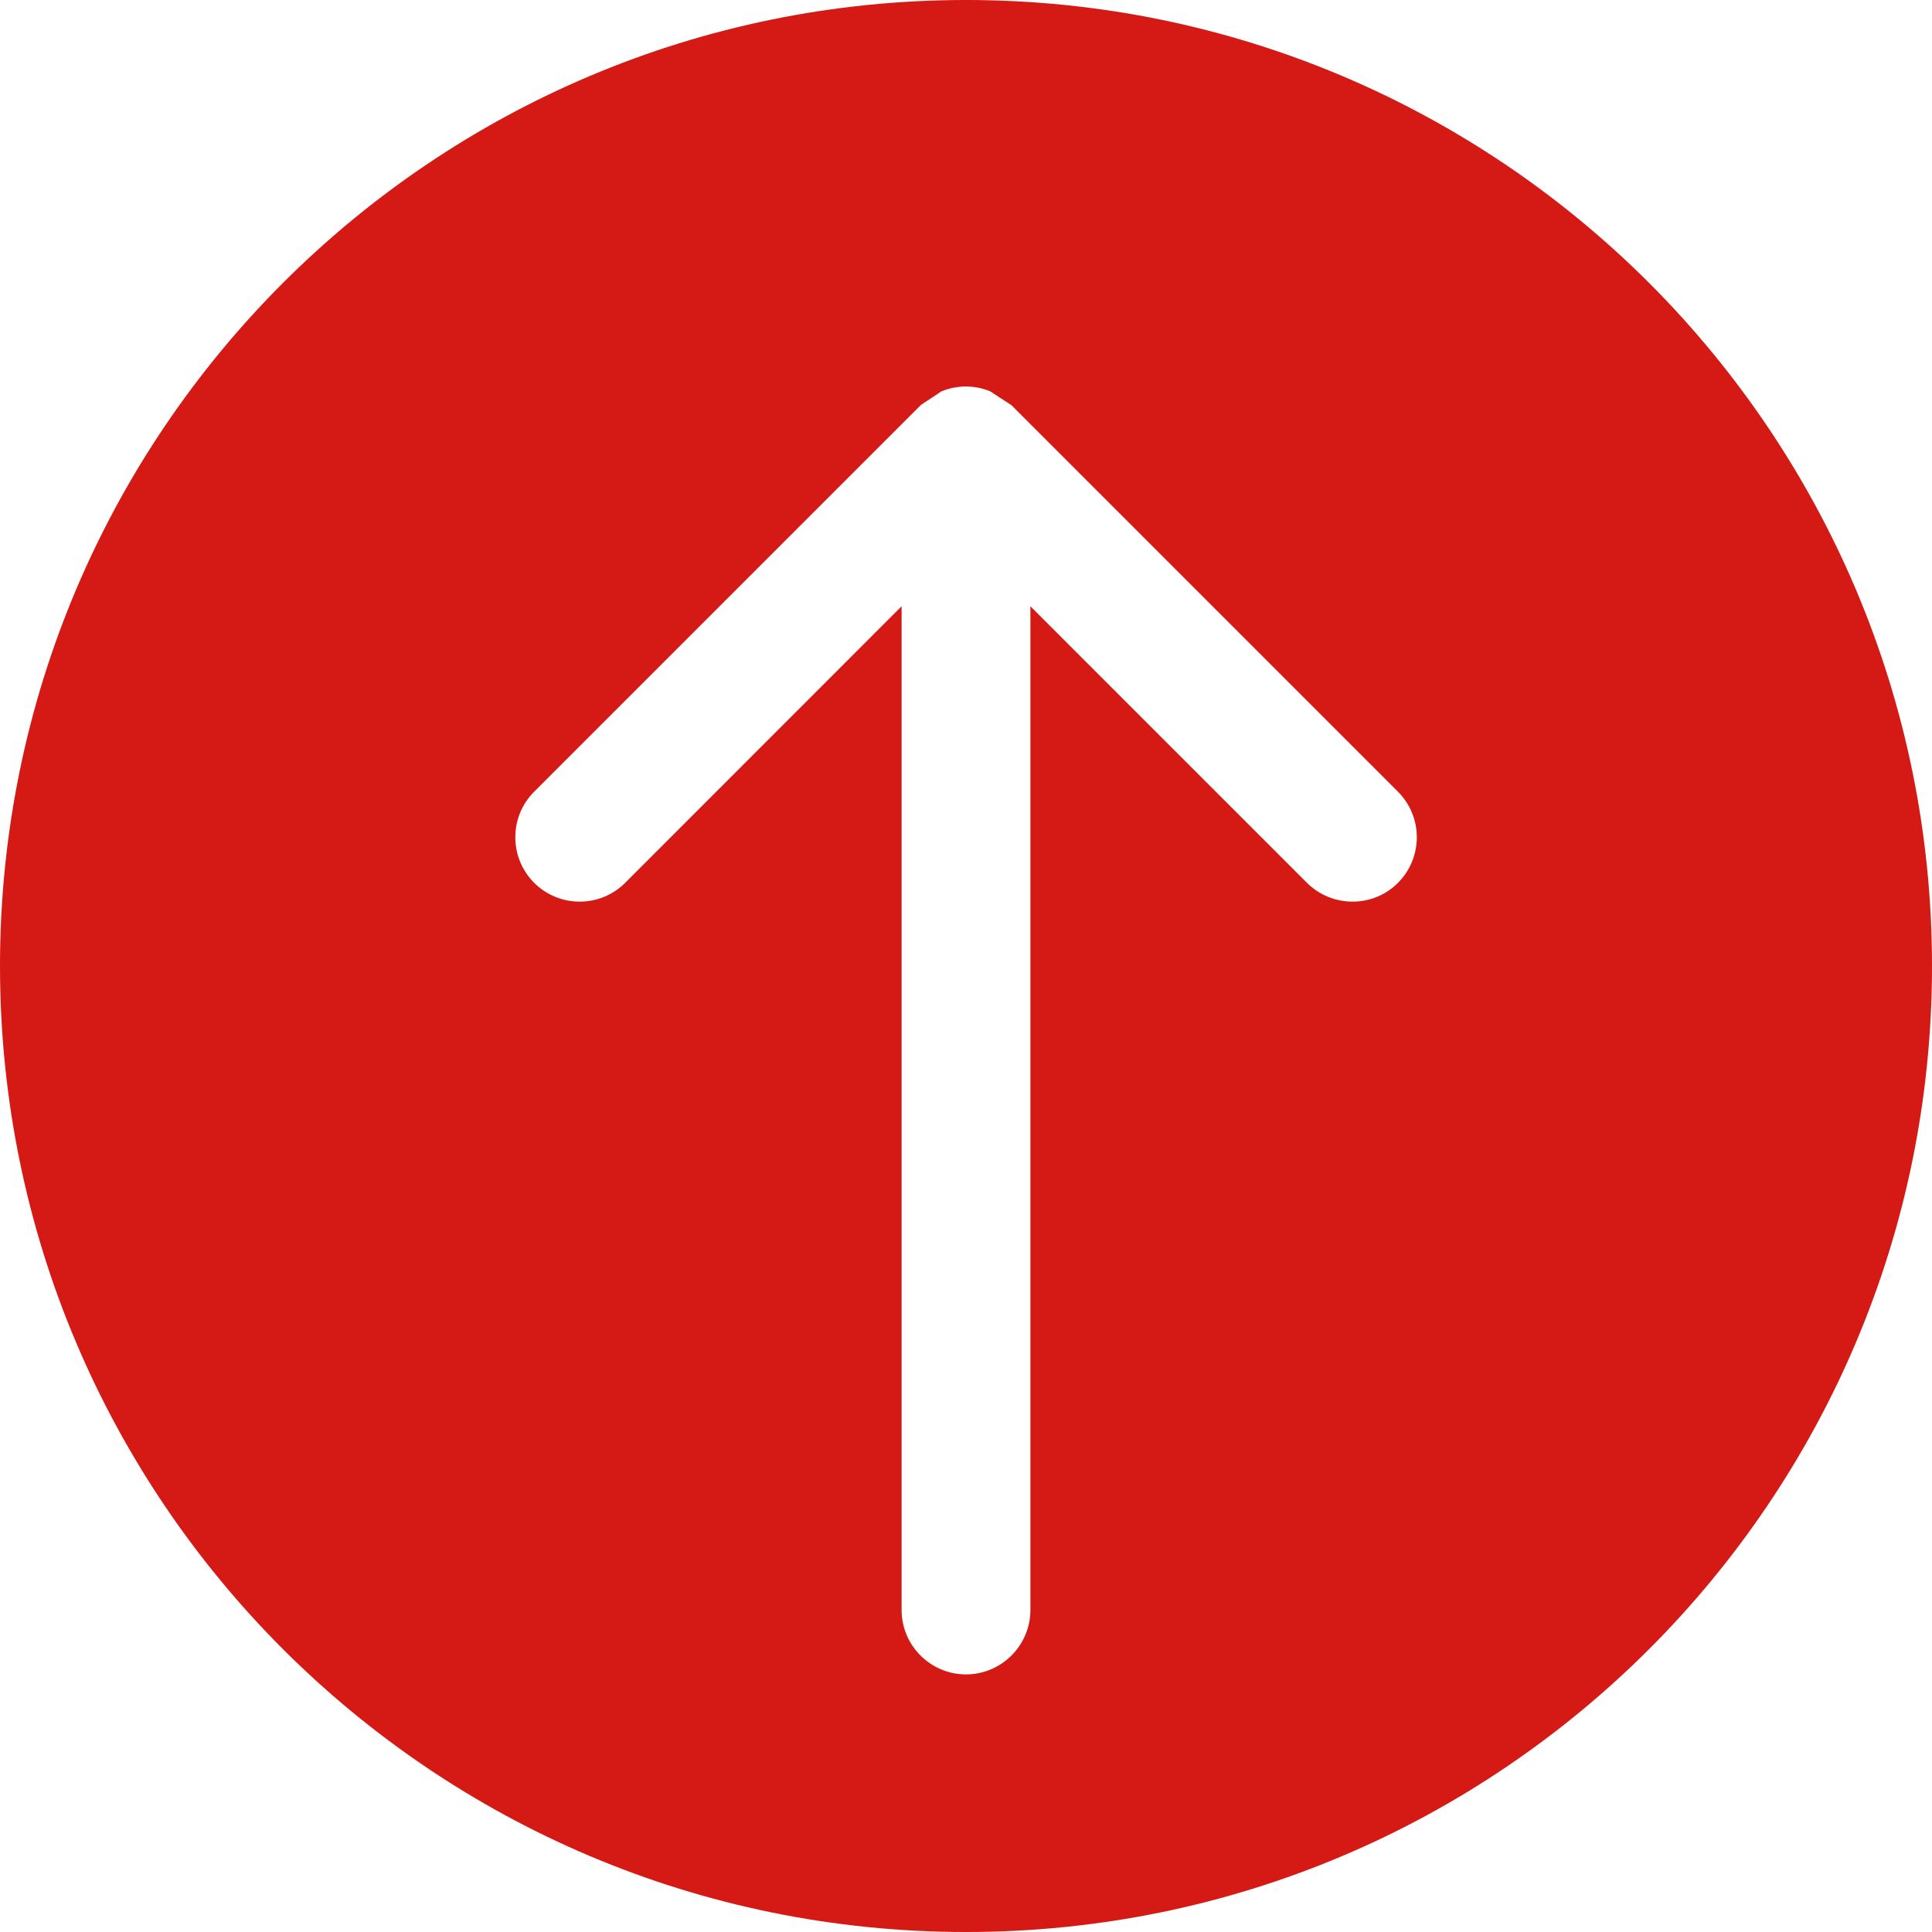 <?xml version="1.0"?>
<svg xmlns="http://www.w3.org/2000/svg" xmlns:xlink="http://www.w3.org/1999/xlink" version="1.1" id="Capa_1" x="0px" y="0px" viewBox="0 0 476.737 476.737" style="enable-background:new 0 0 476.737 476.737;" xml:space="preserve" width="512px" height="512px" class=""><g transform="matrix(1 -2.44929e-16 2.44929e-16 1 -2.84217e-14 1.13687e-13)"><g>
	<g>
		<g>
			<path d="M238.369,0C106.726,0,0,106.726,0,238.369c0,131.675,106.726,238.369,238.369,238.369     c131.675,0,238.369-106.694,238.369-238.369C476.737,106.726,370.043,0,238.369,0z M344.967,217.837     c-6.134,6.198-16.273,6.198-22.47,0L254.26,149.6v247.681c0,8.74-7.151,15.891-15.891,15.891     c-8.772,0-15.891-7.151-15.891-15.891V149.6l-68.205,68.237c-6.198,6.198-16.273,6.198-22.47,0s-6.198-16.273,0-22.47     l95.347-95.347l0.095-0.095l5.022-3.337c3.877-1.621,8.263-1.621,12.109,0l5.212,3.401l95.347,95.347     C351.165,201.564,351.165,211.608,344.967,217.837z" data-original="#090509" class="active-path" data-old_color="#d51914" fill="#d51914"/>
		</g>
	</g>
</g></g> </svg>
